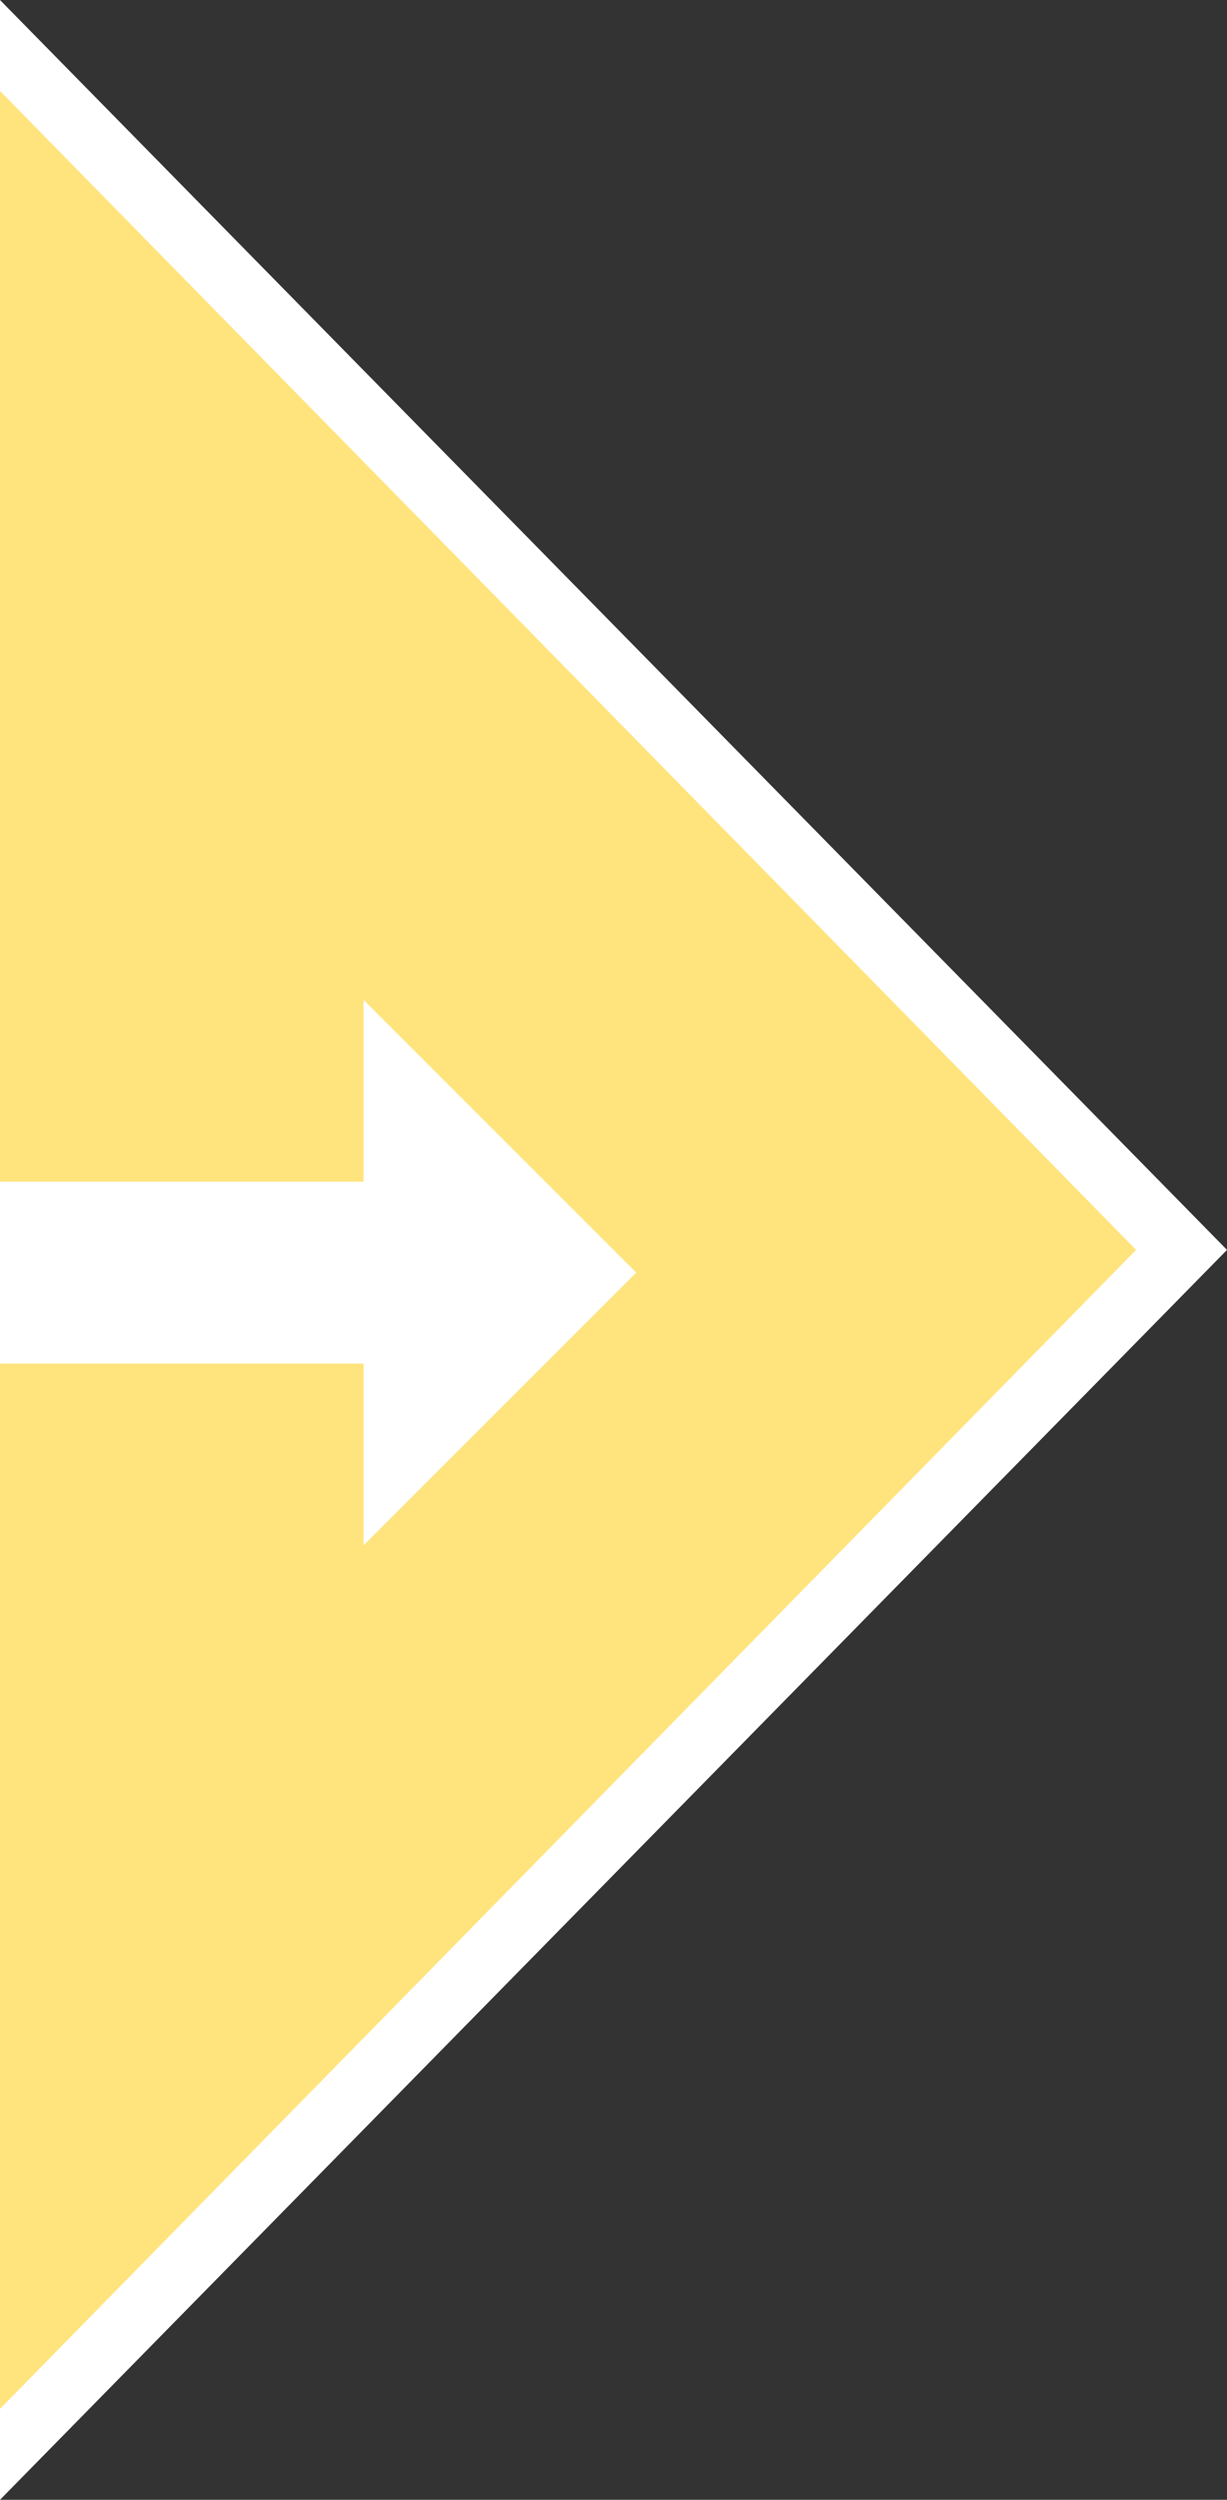 <svg xmlns="http://www.w3.org/2000/svg" width="27" height="55" viewBox="0 0 27 55"><rect x="0" y="0" width="27" height="55" fill="#333333" stroke="none"/><path fill="#fff" d="M0 0l27 27.5L0 55V0z"/><path fill="#FFE47E" d="M0 2l25 25.5L0 53V2z"/><path fill="#fff" d="M8 34v-4H0v-4h8v-4l6 6-6 6z"/></svg>